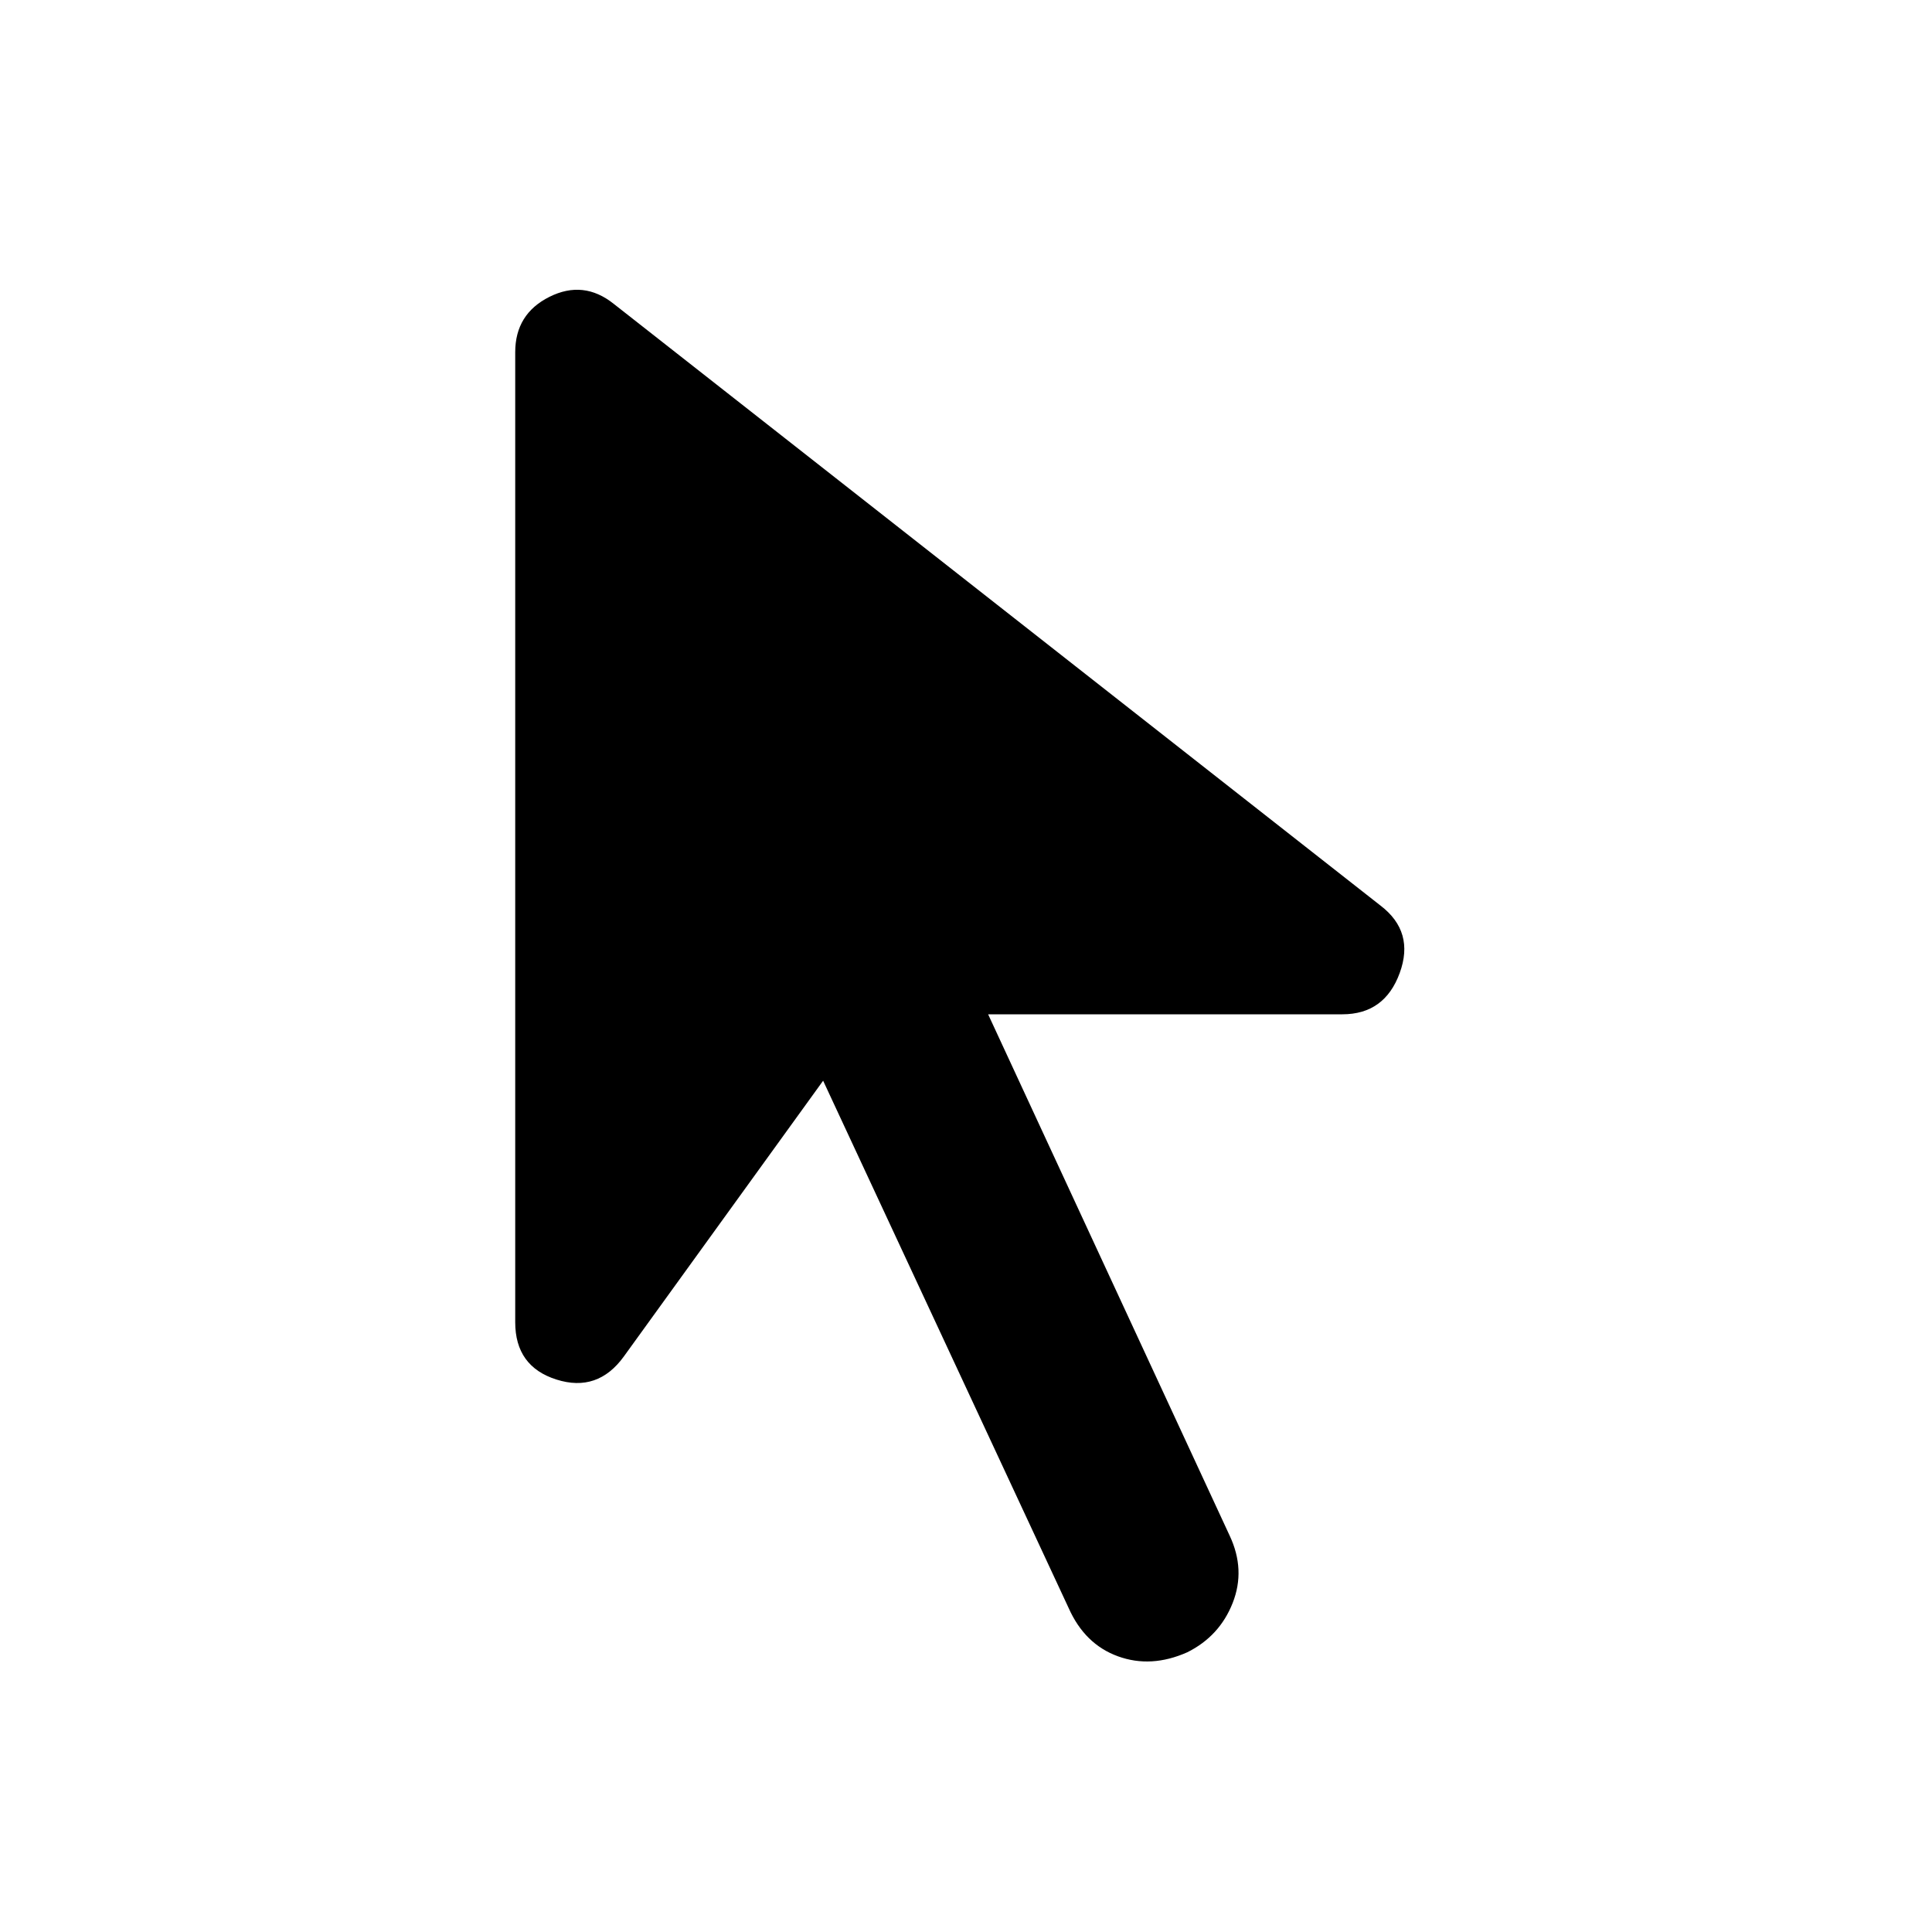 <svg xmlns="http://www.w3.org/2000/svg" height="40" width="40"><path d="M24.583 34.208q-.75.334-1.437.084-.688-.25-1.021-1l-5.083-10.917-4.125 5.708q-.542.75-1.396.479-.854-.27-.854-1.187V7.292q0-.792.708-1.146.708-.354 1.333.146L28.583 18.75q.709.542.396 1.396-.312.854-1.187.854h-7.334l5 10.792q.334.708.063 1.396-.271.687-.938 1.02Z"/></svg>